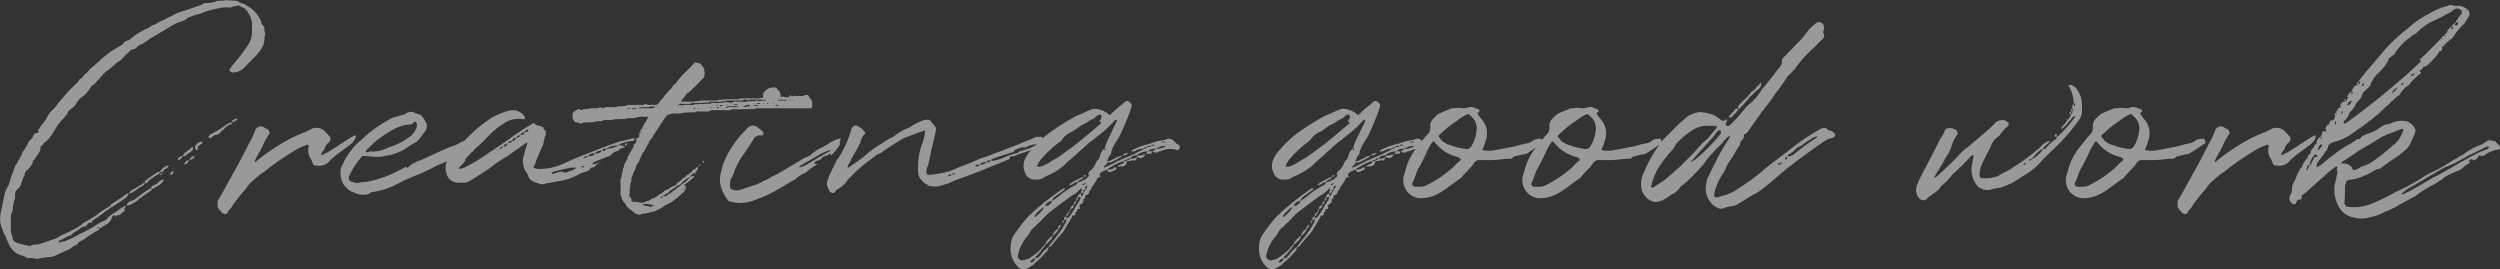 <svg xmlns="http://www.w3.org/2000/svg" width="364.336" height="39.246" viewBox="0 0 364.336 39.246">
  <rect x="0" y="0" width="364.336" height="39.246" fill="#333333" stroke="none"/>
  <path id="Path_867" data-name="Path 867" d="M-166.74,3.28c.12,0,.28.04.28.24l.96-.6a1.714,1.714,0,0,0,.88-1.12.712.712,0,0,1,.36-.28.419.419,0,0,1,.12.24h.04l.08-.12c.16-.12.44-.04.6-.16.16-.2.24-.36.44-.4.28-.12.12-.36.16-.6.12-.04.16-.16.2-.32-.08,0-.2,0-.24.08-.56.32-.96.68-1.4.92a9.167,9.167,0,0,0-.92.68c-.12.12-.28.4-.4.44a8.257,8.257,0,0,0-1.76.96l-1.44.8c-.2.04-.4.2-.64.28a11.987,11.987,0,0,1-2.16,1.04c-.12.04-.4-.08-.52.2h-.12c-.04,0-.08-.12-.16-.16-.04-.04-.04-.12,0-.12.44-.16.92-.48,1.4-.68l.4-.16c0,.04,0,.2.16.04-.04,0-.04,0-.16-.04V4.4c.48-.48,1.12-.64,1.52-1.12a.781.781,0,0,1,.28-.04c.2-.08.4,0,.48-.28,0-.04.16-.12.2-.24a.078.078,0,0,0,.08-.08h.44c.16-.04-.08-.36.24-.36.56-.48,1.2-.76,1.76-1.32.4-.12.64-.56,1.04-.64l2.04-1.4.36-.56c-.16.08-.32,0-.36.08l-.96.68-.88.56c-.32.16-.56.56-.92.76-.32.12-.6.36-.92.52a12.582,12.582,0,0,1-2.6,1.68l-.28.28a7.337,7.337,0,0,1-1.2.72,14.324,14.324,0,0,1-1.8.84,3.379,3.379,0,0,1-1.32.64c-.68.28-1.28.44-1.84.64-.4.12-.88,0-1.2.2a.487.487,0,0,1-.52,0,10.649,10.649,0,0,1-1.32-.32,2.115,2.115,0,0,1-.6-.28.46.46,0,0,1-.24-.28c0-.48-.32-1-.28-1.44v-2a.441.441,0,0,1,.12-.36,1.446,1.446,0,0,0,.16-.84c.04-.28.16-.6.16-.8a3.629,3.629,0,0,0,.2-.84,1.108,1.108,0,0,1,.48-1.16,1.3,1.3,0,0,0,.4-.72l.32-.96a.2.2,0,0,0,.16-.2.879.879,0,0,1,.36-.76,4.625,4.625,0,0,0,.8-1c-.04-.36.24-.52.36-.68.32-.6.88-1,.8-1.76,0-.04.16-.08.24-.2.16-.04.16-.36.36-.4l.4-.32A8.775,8.775,0,0,0-172.9-11a7.252,7.252,0,0,1,1.28-1.64c.12-.32.52-.4.52-.8a2.67,2.67,0,0,1,.8-.72,5.066,5.066,0,0,0,.44-.52,2.759,2.759,0,0,1,1.08-1.16l.36-.32.4-.52a6.342,6.342,0,0,0,.44-.64,2.136,2.136,0,0,0,.64-.52c.32-.4.76-.76,1.08-1.24.2-.08.28-.32.52-.4.52-.36,1-.88,1.52-1.28a2.338,2.338,0,0,0,.84-.68c.32-.4.72-.68,1.04-1.04a1.137,1.137,0,0,1,.48-.16c.16-.08.28-.08.4-.24a1.74,1.74,0,0,1,.8-.52l.6-.36a9.856,9.856,0,0,1,1.36-.88l2.4-1.44a6.775,6.775,0,0,1,1.08-.52,4.395,4.395,0,0,0,.96-.36c.32-.4.72-.4,1.16-.6.32-.2.84-.12,1.16-.36a11.006,11.006,0,0,1,2.24-.64,4.206,4.206,0,0,1,1.76-.16.688.688,0,0,0,.32-.04c.32-.2.72-.12,1-.28l.96.48a3.8,3.8,0,0,1,1.04,2.16,11.155,11.155,0,0,0,0,1.16,3.53,3.53,0,0,1-.8,2.28,16.774,16.774,0,0,1-1.72,2.24c-.04.16-.16.24-.32.36l-.48.76s.08.2.12.2c.24.08.4.24.64.12a2.425,2.425,0,0,0,1.56-.84l1.48-1.48a6.458,6.458,0,0,0,1.16-1.64,1.421,1.421,0,0,0,.08-.4c.2-.4-.04-.72.2-1.08.04-.04,0-.08,0-.2a1.6,1.6,0,0,1-.12-.76c0-.36-.36-.44-.44-.72v-.2a4.588,4.588,0,0,0-1.68-2.12,7.713,7.713,0,0,0-.84-.52c-.32-.12-.68-.16-.84-.36,0-.08-.16-.08-.16-.08l-1.16-.08c-.2.08-.36-.16-.56,0a3.246,3.246,0,0,1-.68.04c-.12.04-.4,0-.52.04l-.68.24a9.808,9.808,0,0,1-1.08.08,1.24,1.24,0,0,0-.28.08c-.4.32-.88.32-1.24.52l-2.4.8c-.52.2-1,.52-1.52.72a4.293,4.293,0,0,1-.96.48c-.36.16-.64.36-1,.56-.36-.04-.6.32-.92.48a9.536,9.536,0,0,0-2.76,1.76.234.234,0,0,0-.16.04c-.4,0-.56.32-.84.6l-.36.24a12.7,12.7,0,0,0-2.76,1.96l-.64.56c-.4.4-.76.6-1.08.96a1.714,1.714,0,0,1-.6.6c-.24.2-.32.52-.6.64a.488.488,0,0,0-.32.36c-.16.24-.44.44-.64.68a10.521,10.521,0,0,0-1.32,1.36l-.8.92c-.32.36-.52.72-.84,1.04a4.488,4.488,0,0,0-1.2,1.68,7.912,7.912,0,0,0-1,1.36c-.12,0-.12.08-.12.12.2.32-.04.4-.16.4-.28,0-.4.16-.52.4-.12.2-.16.52-.44.56-.04.12-.04.16-.12.16a1.118,1.118,0,0,0-.2.32l-.04.12v.04l-.48.8c-.04.04-.04.2-.2.2l-.16.36c0,.12,0,.2-.12.28,0,0,0,.08-.04.08l-.2.32c.16.12.04.12,0,.12l-.2.32c0,.04-.08.12-.12.16.04,0,0,.12,0,.12l-.36.44c0,.08.04.12,0,.16l-.64,1.68a5.48,5.48,0,0,1-.28.96,5.052,5.052,0,0,0-.72,2c-.16.8-.36,1.56-.48,2.32a3.97,3.97,0,0,0,.36,2.28,2.018,2.018,0,0,0,.4.84,3.463,3.463,0,0,0,.4.96,2.85,2.85,0,0,0,2.04,1.88c.16,0,.32.16.48.2.04,0,.2.12.32.16a3.567,3.567,0,0,1,1.28.12h.16a2.307,2.307,0,0,1,.56-.12,10.289,10.289,0,0,1,1.6-.2s.04-.08.2-.08l1.76-.8a2.994,2.994,0,0,0,.88-.48c.24-.28.68-.28.88-.6.16-.28.6-.36.84-.56a12.95,12.95,0,0,1,2.08-1.32l.2-.24a.332.332,0,0,0-.28-.12s-.04,0-.04-.08Zm9.44-7.8h-.4v-.24c-.24-.08-.44.2-.68.28-.48.32-.92.68-1.44,1-.04.08,0,.28-.04.32a.431.431,0,0,0-.28.08c-.24.2-.56.32-.92.6-.4.24-.92.4-1.08.84h.2c.64-.24,1.08-.76,1.68-1.04l.24-.16.2-.32c.16.08.32,0,.44-.2a7.877,7.877,0,0,1,1.68-1.16C-157.46-4.24-157.46-4.24-157.3-4.52Zm-1.76,2.16a25.093,25.093,0,0,0-2.36,1.68l-.56.2a.843.843,0,0,0-.52.64,1.777,1.777,0,0,0,.92-.36,2.13,2.13,0,0,0,.92-.68c.64-.36,1.16-.84,1.8-1.2.04,0,.04-.08.04-.08C-158.98-2.24-159.06-2.32-159.06-2.36Zm10.28-8.24c.2-.24.44-.28.6-.56a3.206,3.206,0,0,1,.76-.52c.16-.04.24-.04.32-.28a1.082,1.082,0,0,0-.76.24,16.838,16.838,0,0,1-2.56,1.56.276.276,0,0,1-.12.2c-.04.08-.04.12,0,.16,0,.08.12.08.16.16a.148.148,0,0,1,.12-.08c.28-.12.52-.44.72-.44A.891.891,0,0,0-148.78-10.6Zm-8.36,7.12c.08-.04,0-.08,0-.2h-.04a2.447,2.447,0,0,1-.48.2,2.345,2.345,0,0,1-1.12.76c-.04,0-.08.24-.28.36.2,0,.24.04.24.12.28-.12.52-.28.88-.48A2.4,2.4,0,0,0-157.14-3.48Zm4.16-4.36a.454.454,0,0,0,.12-.32c.08,0,.08-.04,0-.16,0-.12-.04-.12-.12-.04a5.082,5.082,0,0,1-.68.56,1.594,1.594,0,0,0-.68.76h.28Zm1.44-1.32h-.12a1.121,1.121,0,0,0-.84.64c-.04.04-.04.08-.04.2.04.12.12.16.12.28.04.04.04.24.2.08.04-.04.16-.2.16-.2-.16-.2-.12-.28.04-.36l.36-.28c.12-.04.16-.08.16-.24C-151.38-9.04-151.5-9.12-151.54-9.16Zm-5.76,4.4.32-.36a1.123,1.123,0,0,0,.64-.56h-.28a2.621,2.621,0,0,0-1.08.92h.4v.04Zm2.28-1.88q-.06.12,0,.12h.2c.16-.12.44-.28.48-.52A.621.621,0,0,0-155.02-6.64Zm.96.64c-.08.04-.08.04,0,.12h.2a2.708,2.708,0,0,0,.48-.52C-153.74-6.52-153.86-6.32-154.06-6Zm7.68-6.52c-.28-.08-.48.16-.68.2a1.107,1.107,0,0,0-.04.36l.44-.24A.448.448,0,0,0-146.38-12.52Zm-7,6a.815.815,0,0,0,.8-.52C-153.06-7.04-153.18-6.8-153.38-6.52ZM-156.3-4.4h.16c.12,0,.24.08.28,0,.16-.12.16-.24.2-.48h-.04C-155.98-4.88-156.06-4.56-156.3-4.4Zm-.84-.24c-.04,0-.16,0-.16-.08v.2C-157.3-4.56-157.18-4.56-157.14-4.64Zm-7.04,6.48c.04-.04.04-.04.04-.08C-164.18,1.76-164.34,1.76-164.18,1.84Zm35-11.96c-.92.36-4,2.72-5,2.92.08-.44.52-.76.64-1.24a1.669,1.669,0,0,1,.52-.64.639.639,0,0,0,.12-.84l-.64-.68a1.647,1.647,0,0,0-1.96-.44c-.96.48-1.96.84-2.96,1.32a30.566,30.566,0,0,0-5.24,3.48h-.12c-.04-.04-.04-.2,0-.2l1.08-1.96a10.719,10.719,0,0,1,1-1.88c.16-.12.04-.4-.08-.6l-.64-.36a.881.881,0,0,0-1.28.36,12.679,12.679,0,0,1-.92,1.96c-.72,1.44-1.48,2.92-2.28,4.28-.68,1.28-1.32,2.4-1.96,3.56a2.551,2.551,0,0,0-.32.56,3.539,3.539,0,0,0,0,.92c.16.28.4.48.6.8.04.04.16.04.32.12.24.12.36.08.52-.2.16-.36.52-.56.72-1a22.119,22.119,0,0,1,1.88-2.36,5.935,5.935,0,0,1,1.36-1.48c.24-.24.52-.4.72-.64.24-.16.52-.32.72-.48a39.424,39.424,0,0,1,4.92-3.36c.36-.2.8-.32,1.2-.52.12-.04.32.08.32.2a2.155,2.155,0,0,0,.36,1.96c.04.2.16.32.2.56a.593.593,0,0,0,.6.32,2.079,2.079,0,0,0,1.92-.72c.32-.52,3.12-2.32,3.44-2.84a1.925,1.925,0,0,0,.32-.64C-129.1-9.92-129.1-10.08-129.18-10.12Zm16.96,1.56a.945.945,0,0,1-.36-.24.882.882,0,0,0-1.16-.32,4.752,4.752,0,0,1-1,.52,6.871,6.871,0,0,0-1.16.44c-1.24.52-2.6,1.2-3.92,1.76-.24.08-.44.08-.52.24a3.04,3.04,0,0,0-1.04.64c-.2.24-.2.24-.4,0-.68.36-1.28.68-2.04,1.04a17.78,17.78,0,0,1-2.04.76,10.739,10.739,0,0,1-2.56.48c-.4.24-.92,0-1.36-.12a.562.562,0,0,1-.32-.76,12.349,12.349,0,0,1,1.8-2.8.409.409,0,0,1,.36-.16c.64,0,1.28.12,1.8.12a2.878,2.878,0,0,0,1.16-.12,7.55,7.55,0,0,0,3.72-1.48l.56-.36c.8-.32,1.12-1.04,1.64-1.68a1.256,1.256,0,0,0,.08-1.56,3.409,3.409,0,0,0-.64-.88c-.04-.08-.28-.12-.44-.16-.16-.12-.28,0-.36-.12a1.157,1.157,0,0,0-1.44.12c-.36.16-.84.2-1.2.36a3.338,3.338,0,0,0-1.44.6,17.1,17.1,0,0,0-3.64,2.68A9.417,9.417,0,0,0-130.94-6l-.28.52a3.272,3.272,0,0,0,0,1.76,2.6,2.6,0,0,0,.84,1.36,2.237,2.237,0,0,0,1.04.6,2.863,2.863,0,0,0,2.16.2c.16-.2.32-.2.56-.28A11.153,11.153,0,0,0-122.7-3.2c.84-.4,1.72-.8,2.6-1.16a22.6,22.6,0,0,0,2.64-1.24c.04-.08.2-.08.32-.16.96-.4,1.96-.76,2.96-1.2a7.366,7.366,0,0,1,1.92-.68c.04,0,.24-.04.24-.12C-111.78-7.96-111.94-8.4-112.22-8.56Zm-15.2.48,1.08-1.04a15.568,15.568,0,0,1,2.6-1.76,5.659,5.659,0,0,1,2.52-.8c.24,0,.44-.04.48-.2.04-.12.2-.28.32-.16.16.16.32.24.2.44a.837.837,0,0,1-.12.56,2.469,2.469,0,0,1-1,1.2,8.452,8.452,0,0,1-2.8,1.44,11.69,11.69,0,0,1-1.36.52c-.32.08-.8.12-1.16.2v-.08a1.1,1.1,0,0,0-.52.08c-.12,0-.36.12-.48,0C-127.7-7.8-127.46-8.04-127.42-8.08Zm37.44-.24a1.183,1.183,0,0,1,.12-.16c-.28-.08-.6-.12-.92-.24v-.04a6.346,6.346,0,0,1,2.12-.52c.04-.08.12-.12.16-.16,0,0,0-.12.04-.16l-.08-.12a.481.481,0,0,1-.32.08,13.355,13.355,0,0,1-1.6.4c-2.2.68-4.32,1.6-6.52,2.44l-2.16.96a8.088,8.088,0,0,1-3,.64,2.86,2.86,0,0,1-1-.12c-.2-.32.24-.44.24-.8a4.355,4.355,0,0,1,.4-1,14.609,14.609,0,0,1,.72-1.64A7.786,7.786,0,0,1-101.5-10c.2-.12,0-.44.08-.64,0-.28-.52-.28-.28-.6-.12-.04-.24-.04-.28-.12-.36-.2-.8-.04-1.12-.52a.338.338,0,0,0-.24.08c-.12.04-.24.16-.44.24-.84.52-1.64,1.04-2.48,1.64-1.12.8-2.24,1.6-3.4,2.32a21.745,21.745,0,0,1-3.32,2.04,2.8,2.8,0,0,1-.96.36c-.2-.12-.2-.12.6-.92.24-.16.08-.56.4-.72a16.687,16.687,0,0,1,1.88-1.88,15.371,15.371,0,0,0,1.4-1.4,11.738,11.738,0,0,1,2.48-1.92,3.724,3.724,0,0,1,2.48-.4c.28.08.32-.24.12-.52a2.1,2.1,0,0,0-2.04-.76,9.767,9.767,0,0,0-2.76,1.12,21.236,21.236,0,0,0-2.76,2.16c-.84.84-1.8,1.72-2.64,2.72-.28.44-.68.88-.96,1.28a2.469,2.469,0,0,0-.28,1.24c.16,1.2.56,1.8,1.64,2,.44.04.88,0,1.32,0,.12,0,.28-.12.4-.16a24.415,24.415,0,0,0,2.16-1.36A13.463,13.463,0,0,0-108.7-6c.48-.32,1.04-.68,1.6-1l2.84-2c.04-.08.04-.08.16.04v.08a12.151,12.151,0,0,0-.48,1.6,2.789,2.789,0,0,0,.48,2.76c.04.2.12.32.16.48a1.593,1.593,0,0,0,1.12.84c.48.16,1,.44,1.56.04h.4c.68-.16,1.32-.24,1.96-.36a8.284,8.284,0,0,0,2.48-1l1.16-.4c.28-.12.32-.56.8-.52h.12A1.711,1.711,0,0,1-93.3-6.2h.04v-.04c-.44.12-.84.28-1.2.4,0,0-.08-.12-.16-.12,0-.04,0-.04.08-.16.32-.16,1.72-.72,2.52-1a1.874,1.874,0,0,1,1.16-.72A1.307,1.307,0,0,1-89.98-8.32Zm-8.48,3.68h-.12c-.72-.4-1.24.08-1.8.16-.08,0-.08-.04-.08-.04-.08,0-.08-.04-.08-.04v-.08c.16-.08.2-.16.24-.16.88-.2,1.64-.4,2.44-.56a3.238,3.238,0,0,1,.88,0C-97.38-4.92-98.06-4.92-98.46-4.64Zm5.88-3.48v-.04a2.822,2.822,0,0,1,1.8-.44h-.04A4.831,4.831,0,0,1-92.58-8.12Zm-1.68.76a1.186,1.186,0,0,1-1,.28.955.955,0,0,1,1-.36Zm0-.12a1.1,1.1,0,0,1,1-.36A.93.93,0,0,1-94.26-7.48Zm-10.84-2.64c.16-.32.24-.44.6-.4A.581.581,0,0,1-105.1-10.12Zm-1.24.84a.561.561,0,0,1,.6-.44C-105.9-9.4-106.06-9.28-106.34-9.28Zm1.84-1.28c.08-.28.28-.36.56-.36A.445.445,0,0,1-104.5-10.56Zm-3.08,2.08a.665.665,0,0,1,.56-.4C-107.06-8.6-107.22-8.44-107.58-8.48Zm14.44.64c0-.08.04-.28.08-.28h.48A.469.469,0,0,1-93.14-7.84ZM-106.9-8.96c.04-.28.28-.32.56-.32C-106.38-9-106.74-8.96-106.9-8.96Zm1.2-.76c.08-.28.28-.36.6-.4A.7.7,0,0,1-105.7-9.72Zm10.16,2.88h-.36c.12-.28.44-.16.56-.24C-95.34-6.92-95.38-6.84-95.54-6.84Zm-12.64-1.28a.786.786,0,0,1,.52-.36C-107.7-8.24-107.9-8.12-108.18-8.12Zm18.32-.76c-.12.16,0,.16.16.28h.04a.508.508,0,0,1,.16-.28C-89.62-8.88-89.66-8.96-89.86-8.88ZM-95.9-5.44h-.32c0-.12.12-.2.28-.2.04,0,.04.08.08.08A.175.175,0,0,1-95.9-5.44Zm-.8-1.04s-.04,0-.12-.12h.08c.04,0,.12,0,.12.12Zm-11.64-1.44c0-.04.08-.2.12-.2C-108.22-7.92-108.26-7.92-108.34-7.92Zm12.4,1.2-.12-.08h.12Zm-.48,1.4c-.04-.12,0-.12.04-.12C-96.38-5.36-96.42-5.36-96.42-5.32ZM-108.5-7.76v-.08h.08Zm19.12-1.2c-.08,0-.08,0-.08.08C-89.46-8.92-89.42-8.92-89.38-8.96Zm-2.36,1h.08v.04Zm-1.52,1.72a.14.14,0,0,1,.08-.04A.14.14,0,0,0-93.26-6.24Zm-10.56-4.8v-.04h.04ZM-81.66-15c.04.08,0,.08-.08.12l-.04-.04a.16.16,0,0,1,.16-.08.342.342,0,0,1,.12-.36,3.932,3.932,0,0,0,.48-.6c.12-.28.48-.36.68-.6a3.771,3.771,0,0,0,.4-.4,11.328,11.328,0,0,0,1.2-1.2c.52-.48.4-.36.48-1.08,0-.16-.08-.28-.08-.4s0-.24-.04-.28a2.588,2.588,0,0,1-.32-.36c-.04-.2-.16-.24-.36-.32a1.732,1.732,0,0,1-.2-.04c-.08,0-.12-.08-.24-.08s-.32,0-.36.2c-.08.04-.12.16-.24.24a5.68,5.68,0,0,1-.48.52,15.088,15.088,0,0,0-1.72,1.84,1.824,1.824,0,0,1-.48.48c-.2.2-.24.44-.44.6a8.394,8.394,0,0,0-.96,1.08c-.04.16-.24.28-.4.48-.16.12-.24.36-.36.48a.624.624,0,0,1-.52.28,5.341,5.341,0,0,0-.8,0,.833.833,0,0,1-.52-.12.182.182,0,0,0-.2,0c-.12.12-.28.12-.52.12h-1.72a.594.594,0,0,0-.36.08.594.594,0,0,1-.24.04,3.431,3.431,0,0,1-.88.08h-.2a.833.833,0,0,1-.52.12h-.96a1.151,1.151,0,0,0-.64.12.329.329,0,0,1-.36-.08.182.182,0,0,0-.2,0,.95.95,0,0,1-.48.12h-.76a2.053,2.053,0,0,1-.96.12c-.04,0-.12,0-.12.04a.16.16,0,0,0-.16.08.318.318,0,0,1-.36-.08.438.438,0,0,0-.32,0,1.827,1.827,0,0,0-.64.44.242.242,0,0,0-.12.24v.48a.782.782,0,0,0,.28.6c.08.12.12.16.24.16.2,0,.36-.04.48.08a.212.212,0,0,0,.32.04.953.953,0,0,1,.56-.12c.32,0,.6-.04.92-.04a.721.721,0,0,0,.4-.08.7.7,0,0,1,.24-.04c.36-.08.68.04.96-.12a.294.294,0,0,1,.24-.08h.96a.594.594,0,0,0,.24-.04,1.1,1.1,0,0,1,.52-.08c.32,0,.68-.04,1-.04.12,0,.24.04.32,0a1.522,1.522,0,0,1,.72-.12,3.927,3.927,0,0,0,1.32-.2h1.24c.04,0,.04.08.04.08v.04c-.16.2-.24.44-.4.68a2.794,2.794,0,0,0-.44.84c-.04.04,0,.08-.04.08.04,0,.12.08.16.12h-.04c-.08,0-.08-.04-.08-.12a.52.52,0,0,0-.32.48h.16a.148.148,0,0,0,.08-.12c0,.08.04.08.04.08-.04.04-.04.04-.12.04,0,.08,0,.12-.12.12a.31.31,0,0,0-.04-.12c-.08.08-.12.12-.12.2v.16c.04,0,.12,0,.04.08a.039.039,0,0,1-.04.04.759.759,0,0,1-.12.36c-.08.08-.08.08-.32.08a.039.039,0,0,0-.04.04c0,.12.12.2.04.32a.645.645,0,0,1-.12.36c-.04.04-.12.16-.24.28h-.04v.24c-.2.36-.36.64-.56,1l-.04.08s0,.04-.08.12c0,.04,0,.12-.04.12-.12.04-.24.12-.12.28A5.721,5.721,0,0,1-89.9-6c-.12.24-.12.48-.24.72-.08.12-.04.24-.04.4-.04,0-.04.08-.04.12a.645.645,0,0,0-.12.36.861.861,0,0,1-.08.44,1.017,1.017,0,0,0-.12.6,14.088,14.088,0,0,1,0,1.84c0,.16.2.36.2.6a.285.285,0,0,0,.12.24,1,1,0,0,0,.16.28,1.1,1.1,0,0,1,.28.36,2.119,2.119,0,0,0,.24.4,2.588,2.588,0,0,1,.36.32,2.493,2.493,0,0,1,.48.36c.2.16.36.36.68.36a.421.421,0,0,0,.52,0c.08-.08.12-.08.16-.08a2.641,2.641,0,0,0,.56-.04,2.443,2.443,0,0,1,.52-.12c.2-.08.44-.2.6-.12.08,0,.08,0,.08-.08A5.7,5.7,0,0,0-84.46.44a3.5,3.5,0,0,1,.4-.32c.32-.12.56-.32.92-.44.28-.12.48-.48.84-.6a4.564,4.564,0,0,1,.44-.44c.2-.04.24-.36.44-.36a4.527,4.527,0,0,0,.4-.52v-.24h-.16c0,.12-.08.12-.12.16,0,.08-.08.12-.2.12,0,.08,0,.12-.04.12h-.08c.08-.04.08-.12.12-.04a.189.189,0,0,1,.2-.2c0-.12.04-.16.16-.16,0-.08,0-.12.12-.2v.08c0-.12-.04-.2-.12-.2-.16-.04-.16-.08-.12-.08.12-.08.2-.12.32-.2.12-.04.16-.16.28-.24a4.717,4.717,0,0,0,.84-.72v-.12c0-.04-.04-.04-.12-.04-.12.04-.24.16-.4.12,0,.12-.08.16-.2.16v.08a5.681,5.681,0,0,0-.48.52,2.829,2.829,0,0,0-.72.48c-.16.24-.44.28-.64.52a.83.83,0,0,1-.4.24,1.38,1.38,0,0,1-.36.32,1.878,1.878,0,0,1-.36.24c-.12.04-.2.04-.2.16a.214.214,0,0,1-.16.12h-.48a.254.254,0,0,1-.2.24q0,.12-.12,0v-.04c.08-.08.08-.12.12-.12a.22.22,0,0,0,.2-.08l.04-.04c.08-.12.24-.12.36-.24s.32-.12.44-.24a.712.712,0,0,1,.28-.32c.24-.12.36-.28.56-.36.16-.12.36-.24.52-.36a1.02,1.02,0,0,0,.48-.32,4.955,4.955,0,0,1,.88-.72.338.338,0,0,1,.24-.08c0-.12.08-.12.2-.12,0-.16.12-.24.24-.36.04-.12.24-.16.36-.16v.04c.04-.12.04-.16.16-.16,0-.12.12-.24.2-.32a.441.441,0,0,0,.12-.36v-.12c-.2,0-.24.2-.36.24a1.511,1.511,0,0,0-.48.36,2.345,2.345,0,0,1-.72.56l-.36.36a1.389,1.389,0,0,0-.36.24,4.039,4.039,0,0,1-.64.52.128.128,0,0,0-.12.12c-.08.08-.12.2-.2.24-.12.04-.16.12-.28.12a2.974,2.974,0,0,0-.84.52h-.12a1.046,1.046,0,0,1-.32.12,1.694,1.694,0,0,1-.52.44,3.135,3.135,0,0,0-.6.4c-.12.12-.36.2-.48.32-.12.04-.24,0-.28.04a1.878,1.878,0,0,1-.36.24s-.08.08-.12.08a2.946,2.946,0,0,0-.56.16.676.676,0,0,1-.4.12A1.522,1.522,0,0,1-88.1-.4h-.28a1.963,1.963,0,0,1-.44-.04s-.12-.08-.12-.12V-.8a.219.219,0,0,0-.16-.24.128.128,0,0,1-.12-.12c0-.2-.08-.32.04-.48v-.08c.08-.04,0-.12,0-.12A.24.24,0,0,1-89.22-2c0-.08.04-.12.04-.2.08-.12-.04-.16,0-.28a.538.538,0,0,0,.08-.32.777.777,0,0,1,.12-.52c.04-.04.04-.16.04-.24,0-.16-.04-.36.08-.48a1.3,1.3,0,0,0,.16-.52,2.979,2.979,0,0,0,.44-.96c0-.08.04-.12.04-.16.08-.32.44-.44.44-.8.12-.24.24-.52.4-.84.04-.04.04-.16.12-.24a4.057,4.057,0,0,0,.36-.52,4.56,4.56,0,0,1,.4-.76c.08,0,.08-.08.08-.12a.61.61,0,0,1,.24-.44,1.1,1.1,0,0,1,.28-.36c.32-.64.8-1.24,1.16-1.84.08-.24.32-.36.4-.6.12-.24.28-.36.4-.6a.782.782,0,0,1,.6-.36,1.679,1.679,0,0,1,.56-.12h1a.594.594,0,0,0,.24-.04,1.006,1.006,0,0,1,.6-.08,9.053,9.053,0,0,1,1-.04c.12,0,.2.04.24,0,.24-.2.56-.12.76-.12h1.16a.338.338,0,0,0,.24-.08.777.777,0,0,1,.52-.12h2.2a.953.953,0,0,0,.56-.12h.24c.52,0,1.04,0,1.64-.04h1.28a.594.594,0,0,0,.24-.04.431.431,0,0,1,.32-.08h7.72c.16,0,.24-.12.24-.28v-.56a1.307,1.307,0,0,0-.36-.64.27.27,0,0,1-.12-.24c-.08-.12-.12-.2-.2-.2a.8.8,0,0,0-.52.08,1.048,1.048,0,0,1-.6.04c-.2,0-.44.08-.6,0-.2-.12-.32.12-.48.08a.16.16,0,0,0-.16-.08.22.22,0,0,1-.08.2l-.04-.08c.04-.04.04-.04.12-.04-.12-.24-.2-.24-.32,0-.04,0-.04.04-.12.12a1.093,1.093,0,0,1-.64-.08.182.182,0,0,0-.2,0,1.02,1.02,0,0,1-.84,0c-.04-.04-.04-.04-.12,0-.04,0-.12.08-.16.08H-69.1c-.12,0-.16-.12-.28-.08-.12,0-.2.08-.32.08a1.855,1.855,0,0,1-.84.16H-72.9a.481.481,0,0,0-.32.08,1.107,1.107,0,0,1-.36.04,22.871,22.871,0,0,0-2.32.08h-.28a.623.623,0,0,1-.48.12h-1.96a.888.888,0,0,0-.36.04.3.3,0,0,1-.36,0,.676.676,0,0,1-.4.12Zm-.4.48c0-.04,0-.12.04-.12a.31.31,0,0,1,.12-.04h1.32a.721.721,0,0,0,.4-.08c.12-.12.24-.04.32-.04a10.991,10.991,0,0,0,1.6-.08c.24,0,.48.08.64-.04a.338.338,0,0,1,.24-.08h1.24a.837.837,0,0,0,.56-.12c.04,0,.12.08.16.08a.4.4,0,0,0,.12.04c0-.04.08-.12.08-.12.04-.04.16-.04.24-.04h2.08a.493.493,0,0,0,.28-.08.364.364,0,0,1,.48,0c.08.08.12.08.2,0,.04-.04.16-.04.28-.04a12.338,12.338,0,0,1,1.72,0h3.52c.08,0,.08,0,.12.04-.04,0-.04.08-.12.08h-2.92a4.841,4.841,0,0,0-.76.04c-.2.12-.32,0-.44-.04h-.24a.847.847,0,0,1-.28.12c-.04,0-.16-.08-.24-.08-.12.08-.24.12-.36,0h-.04a1.876,1.876,0,0,1-1.04.12h-.92a.957.957,0,0,0-.6.12.508.508,0,0,1-.48,0c-.12-.04-.2-.12-.32,0a.175.175,0,0,0-.12-.04c-.04,0-.04-.08-.12-.08-.04,0-.04.08-.04.12h-.2a5.662,5.662,0,0,1-1.16.08c-.24,0-.56-.12-.72.12h-.96c-.32.04-.68-.08-.96.12a.148.148,0,0,0-.12-.08c-.04,0-.12-.04-.12,0a1.522,1.522,0,0,1-.72.12h-.52a1.489,1.489,0,0,0-.72.08c0,.04-.08,0-.12,0-.12-.12-.28-.08-.48-.08,0,.08,0,.08-.04.12l-.08-.04A.22.22,0,0,1-82.06-14.52Zm-3.64.2c.12,0,.24,0,.24.04-.08,0-.08.08-.12.12,0,0-.08.08-.12.08-.08,0-.12.04-.24.04h-1.4a.658.658,0,0,0-.4.08c0,.04-.04,0-.04-.08,0-.04,0-.12.04-.12.2,0,.36-.04.52-.04h.72c.12,0,.2-.08.32-.08.04-.04.12-.04.24-.04C-85.9-14.2-85.78-14.2-85.7-14.32ZM-86.9-.08a1.366,1.366,0,0,1,.6.08.342.342,0,0,1,.28,0,.431.431,0,0,0,.32.08.039.039,0,0,1,.04.04L-85.7.2a2.794,2.794,0,0,0-.48.12q-.12.06-.12,0A.645.645,0,0,0-86.66.2c-.24.04-.36-.08-.56-.12a.31.31,0,0,1-.04-.12l.04-.04ZM-74.1-14.4a2.338,2.338,0,0,0,.76.08l.08.04h-.08c-.04.08-.16.08-.24.08h-1.16a.638.638,0,0,0-.32.12s-.04,0-.04-.12c0-.08,0-.08.04-.12h.96Zm2.44,0c0,.12-.04.12-.16.12-.08-.04-.2-.12-.24-.04a.551.551,0,0,1-.6.04c0-.04,0-.04.04-.04.2.04.36-.2.56-.2h.36C-71.66-14.44-71.66-14.44-71.66-14.4Zm.8,0h-.2a.039.039,0,0,1-.04-.04l.04-.08h.52a.078.078,0,0,1,.08.08s0,.04-.08.04Zm-17.84.48h-.12a.039.039,0,0,1-.04-.04l.04-.08h.48c.08,0,.12.08.2.08a.175.175,0,0,0-.12.04Zm14.96-.6s-.12,0-.16-.04h-.08a.078.078,0,0,1,.08-.08c.12,0,.24-.04.32,0,.08,0,.12,0,.12.08a.039.039,0,0,0-.04.04Zm3.08-.16c.08,0-.04-.08,0-.12h.44a.175.175,0,0,0,.12.04.148.148,0,0,0-.12.08h-.44Zm3.04.16c.08,0,.12.08.2.08-.08.04-.08.04-.12.04h-.32c-.04,0-.04,0-.12-.04,0,0,.08-.08.12-.08Zm-8.56.36v.08a.3.3,0,0,1-.16.04.533.533,0,0,1-.2-.12c.08,0,.12-.04.2-.04C-76.3-14.2-76.26-14.16-76.18-14.16Zm-3.68.24c-.08,0-.08-.04-.12-.04.04,0,.04-.08.12-.08h.16a.078.078,0,0,1,.08.08s0,.04-.08.04Zm3.8-.52a.381.381,0,0,1,.28-.08c.08,0,.08.08.12.08l-.04.04a.243.243,0,0,1-.32,0A.039.039,0,0,0-76.06-14.44Zm-13.24.52h-.04a.361.361,0,0,1-.2-.04c.08,0,.08-.08.12-.08h.2l.04.08C-89.18-13.92-89.22-13.92-89.3-13.92Zm11.92-.16c0,.04-.04,0-.04,0-.08-.08,0-.08.04-.08.08-.04.12,0,.12.08Zm.8-.32c-.08,0-.08-.04-.08-.04.08-.08.12-.08.12-.08a.078.078,0,0,1,.08.08v.04Zm7.36-.36c0-.04.08-.04.12-.04.08,0,.08,0,.08.04a.078.078,0,0,1-.08.08h-.04Zm3.24-.4a.078.078,0,0,0-.08-.08.31.31,0,0,1,.12-.04.175.175,0,0,1,.12.04A.16.16,0,0,1-65.98-15.16ZM-79.1-13.92c-.04,0-.04-.04-.12-.04.08,0,.08-.08.12-.08s.04.08.12.08C-79.06-13.92-79.06-13.92-79.1-13.92Zm-.72-.4v.04h-.04Zm14.64-.92c-.04,0-.04.08-.04.08-.08-.08-.08-.08,0-.12A.039.039,0,0,0-65.18-15.24Zm-.4,0s0-.04.08-.04v.12A.078.078,0,0,1-65.58-15.24Zm-2.72.48a.039.039,0,0,0,.04-.04c.08,0,.08.04.08.04a.078.078,0,0,1-.08.08S-68.26-14.76-68.3-14.76Zm-1.32,0-.08.08c-.04-.08-.04-.08,0-.12C-69.62-14.8-69.62-14.76-69.62-14.76Zm-.2.36a.039.039,0,0,1-.04-.04s0-.08.04-.08v.12Zm-1.28-.28v-.12a.039.039,0,0,1,.04.04Zm-3.84.04h.08v.08h-.08Zm-.88.56c-.08,0-.08,0-.08-.08A.078.078,0,0,1-75.82-14.08Zm-1.08-.36a.039.039,0,0,0-.04.04c-.08-.04-.08-.04,0-.04Zm-.04.36a.078.078,0,0,1-.08-.08c.08,0,.08,0,.12.08Zm-.96,0a.078.078,0,0,1-.08-.08h.08l.04.08Zm-.84.12s0-.08.04-.08a.078.078,0,0,0,.08.08c-.08,0-.08.04-.08.04A.039.039,0,0,1-78.74-13.96Zm-.4-.32h-.08l.08-.04Zm.64,8.16c.12,0,.12-.04.16-.12a.24.24,0,0,0-.04-.16l-.08.04c-.04,0-.04.08-.12.08v.04C-78.58-6.16-78.5-6.16-78.5-6.12Zm-1.08,1.44v.12h.12C-79.46-4.68-79.5-4.68-79.58-4.68Zm0,.16h-.16v-.04c.04.04.04.16.12.12a.4.4,0,0,0,.04-.12Zm-1.44,1.84v.2c.08,0,.12,0,.12-.08,0-.04-.04-.04-.12-.04Zm2.08-3.12c.08,0,.08,0,.12-.08l-.04-.04C-78.94-5.88-78.94-5.88-78.94-5.8Zm-.16.16c-.12,0-.16.04-.16.16.12-.04.16-.12.16-.16.12,0,.16-.04.16-.16C-79.06-5.8-79.1-5.76-79.1-5.64Zm-8.68-4.48v-.12c-.08,0-.12,0-.12.08C-87.9-10.12-87.86-10.12-87.78-10.12Zm-.84,1.44c0-.04,0-.04-.08-.12l-.04.08C-88.7-8.68-88.7-8.68-88.62-8.68Zm-.6,1.32a.148.148,0,0,0-.08-.12h-.04A.128.128,0,0,0-89.22-7.36ZM-58.54-8.8c-.16-.4.24-.76.04-.84a4.668,4.668,0,0,0-1.4.56,13.486,13.486,0,0,1-1.28.76,6.436,6.436,0,0,0-1.6,1.04,1.6,1.6,0,0,1-.68.36c-.84.4-1.52.92-2.28,1.32A29.576,29.576,0,0,1-68.58-4c-.48.36-1.04.48-1.44.76a8.516,8.516,0,0,1-1.48.56c-.52.2-1.04.36-1.52.52a1.853,1.853,0,0,1-1.48-.16,2.63,2.63,0,0,1,.08-1.48,3.032,3.032,0,0,0,.48-1.04,11.191,11.191,0,0,1,1.6-2.84c.32-.56.72-1.04,1.12-1.72a1.078,1.078,0,0,1,1.2-.68h.12c.16,0,.28-.32.16-.52a9.733,9.733,0,0,0-1-.8,1.106,1.106,0,0,0-1.28.24c-.32.4-.8.8-1.12,1.2a14.548,14.548,0,0,0-2.44,4.08c-.16.6-.32,1.2-.44,1.84a4.1,4.1,0,0,0,.36,2.08,6.836,6.836,0,0,0,.84,1.4.764.764,0,0,0,.32.12,5.318,5.318,0,0,0,3.16-.08c.52-.2,1-.4,1.52-.56a27.085,27.085,0,0,0,3.04-1.6,16.072,16.072,0,0,1,1.64-.96A6.342,6.342,0,0,1-63.5-4.68,7.787,7.787,0,0,1-61.94-5.8v-.16h-.4c.16-.32.32-.44.6-.44.08-.12.28-.12.44-.2.12-.32.32-.36.64-.48a.481.481,0,0,1,.32-.08.479.479,0,0,1,.48-.24v.24A6.119,6.119,0,0,0-58.54-8.8Zm-10.64-6.32c.24.08.48.08.6.12h.36a2.139,2.139,0,0,0,.96-.44c.16-.24.04-.48.04-.68-.04-.36-.36-.56-.56-.84-.08,0-.16-.12-.24-.12a1.923,1.923,0,0,0-1.32.4A.874.874,0,0,0-69.18-15.12Zm9,7.44c-1.12.56-2.2,1.28-3.28,1.88a2.172,2.172,0,0,1-1.08.36c0-.08.24-.24.4-.32.84-.52,1.68-.96,2.52-1.48a7.138,7.138,0,0,1,1.72-.72C-59.98-7.88-60.1-7.68-60.18-7.68Zm31.16-2.08a.106.106,0,0,0-.12-.12c-.36.04-.8-.04-1.04.12-.76.4-1.56.56-2.28.96-.92.36-1.68.6-2.56,1-.88.24-1.84.72-2.8,1-.72.24-1.32.56-2,.84A24.28,24.28,0,0,0-42.18-5a14.476,14.476,0,0,1-3.08.64c-.48.08-.76-.04-.68-.48a1.207,1.207,0,0,1,.2-.76c.16-.68.36-1.48.48-2.2.24-1,.48-1.96.68-2.92a1.127,1.127,0,0,0,0-.52c-.2-.32-.52-.64-.72-.92a.923.923,0,0,0-.28-.2,1.92,1.92,0,0,0-1.12.2,6.2,6.2,0,0,0-1.16.56,4.522,4.522,0,0,1-1.16.6,11.017,11.017,0,0,0-1.76,1.12,9.748,9.748,0,0,0-1.64.96,12.731,12.731,0,0,0-2.52,1.84c-.76.6-1.48,1.08-2.28,1.64a.507.507,0,0,1-.24.04,1.4,1.4,0,0,1,.24-.56c.36-.8.88-1.64,1.36-2.48a1.317,1.317,0,0,1,.28-.52,2.414,2.414,0,0,1,.64-1.32c.04-.08.16-.16,0-.32a2.916,2.916,0,0,0-1.08-.88c-.36-.12-.64,0-.84.44a15.67,15.67,0,0,1-2,4.4,1.078,1.078,0,0,0-.32.52c-.2.48-.44.84-.64,1.32a6.742,6.742,0,0,0-.48,1.12c-.36.68,0,1.28.32,1.84a.693.693,0,0,0,.6.12c.16-.16.24-.32.4-.48a3.861,3.861,0,0,0,1.52-1.36,7.391,7.391,0,0,1,.56-.56,20.408,20.408,0,0,1,3.48-2.92c.24-.36.76-.36,1-.6.64-.48,1.32-.88,1.96-1.32.48-.24.8-.52,1.32-.76.84-.32,1.76-.68,2.72-1,.2-.2.24-.16.24.12a2.749,2.749,0,0,1-.12.88,5.279,5.279,0,0,1-.4,1.2,10.55,10.55,0,0,0-.44,3.88,1.317,1.317,0,0,0,.24.76,6.148,6.148,0,0,0,.68.76c.2.12.52.28.68.4a3.621,3.621,0,0,0,1.96-.12,7.528,7.528,0,0,0,1.76-.68c1.04-.36,2.32-.84,3.48-1.28l4.32-1.76a1.132,1.132,0,0,1,.24-.12c-.08-.28.04-.36.32-.36a1.316,1.316,0,0,0,.8-.24c.84-.28,1.6-.52,2.4-.84C-28.62-8.76-29.06-9.2-29.02-9.76Zm-.92,1.04a5.681,5.681,0,0,1-1.8.76c-.2.16-.6.04-.8.36-.12.04-.2.04-.24.12-1,.16-1.92.72-2.96,1-.28.04-.52.2-.8.04,0-.12.16-.2.28-.24.56-.24,1.2-.4,1.84-.64a2.035,2.035,0,0,0,.56-.16.772.772,0,0,1,.4-.12c.4,0,.24-.36.4-.36.52-.16.92-.48,1.44-.36.12.08.28-.08.32-.12a4.069,4.069,0,0,1,1.32-.36c0-.12.04,0,.12.04C-29.86-8.76-29.86-8.72-29.94-8.72Zm-8.2,2.88v-.08a1.176,1.176,0,0,1,.96-.24A1.1,1.1,0,0,1-38.14-5.84Zm-.68.24c.12-.2.16-.24.28-.24s.24.04.32.04C-38.34-5.52-38.58-5.52-38.82-5.6Zm1.64-.56a.343.343,0,0,1,.32-.28h.28C-36.66-6.12-36.9-6.16-37.18-6.16Zm-5.44,2c-.12,0-.12-.12-.16-.12l.04-.08h.44A.281.281,0,0,1-42.62-4.16Zm.64-.24h-.28c.08-.24.44-.12.52-.12C-41.74-4.4-41.82-4.4-41.98-4.4ZM-22.74-.84c-.04-.08-.04-.08-.08-.08v-.12c0-.16,0-.28.16-.32a.7.7,0,0,0,.48-.68c.2-.04.24-.28.36-.48.2-.36.48-.72.72-1.08l-.04-.12c0-.08.04-.08.04-.08a1.134,1.134,0,0,0,.44-.32v.08h.12c0,.04,0,.2.04.04a.039.039,0,0,0-.04-.04v-.08h-.12c0-.16-.12-.32.16-.56a6.507,6.507,0,0,1,.92-.44v.24c.24.04.28.28.52.12.24-.12.56-.24.84-.4l-.08-.12c0-.16-.04-.16-.04-.16-.16,0-.2,0-.28.16-.28.04-.56.28-.96.16,0-.04.12-.12.2-.16a9.12,9.12,0,0,1,1.2-.68,3.228,3.228,0,0,1,1.04-.36c0,.32-.24.36-.44.44l-.4.2a.078.078,0,0,0-.08.08l.08.08c.24-.08.48,0,.76-.08a.736.736,0,0,0,.48-.72h-.4c.08-.2.24-.2.4-.2v.2c.24-.08.4,0,.64-.08a.321.321,0,0,1,.36-.04.261.261,0,0,0,.32-.08.752.752,0,0,0,.16-.4,1.344,1.344,0,0,1-1,.2,1.011,1.011,0,0,1,1-.44v-.08a2.955,2.955,0,0,1,1.64-.52.472.472,0,0,0-.2.2l-.16.16a6.194,6.194,0,0,0,.84-.04c.04,0,.04-.2.04-.32h-.52c.08-.04.08-.12.16-.2a3,3,0,0,1,1.04-.2c-.16.08-.2.2-.24.2-.16.08-.32.08-.32.2a.7.7,0,0,0,.84.08.431.431,0,0,1,.32-.08,2.953,2.953,0,0,1,2.32-.2h.16c.16,0,.32-.2.32-.44,0-.32-.4-.4-.52-.52-.44-.52-.92-.92-1.6-.52a8.084,8.084,0,0,0-2.2.56,11.244,11.244,0,0,0-2.6.92c-.08.08-.08.16-.12.2a.912.912,0,0,0,.8-.2,2.785,2.785,0,0,1,1-.2c0,.08,0,.12-.08.12-.76.36-1.56.8-2.28,1.08-.6.24-1.24.52-1.8.8a13.4,13.4,0,0,1-1.52.72c0,.16-.08.16-.08,0-.16-.04,0-.08,0-.16.08-.2.36-.2.44-.52-.12-.04-.12-.16,0-.2v.2c.2-.04.4,0,.52-.04a13.7,13.7,0,0,0,1.68-.92v-.04a1.95,1.95,0,0,0-.96.32c-.48.16-.72.48-1.24.48a2.092,2.092,0,0,1,.4-.92c.12-.04.16-.2.16-.4a5.686,5.686,0,0,1,.8-1.64,8.741,8.741,0,0,0,.72-1.32,37.9,37.9,0,0,0,1.48-3.72c0-.08-.04-.2-.04-.28-.32-.56-.8-.68-1.16-.16a3.874,3.874,0,0,0-.36.28,13.8,13.8,0,0,0-1.44,1.28c-.16.16-.28.16-.36.04a3.329,3.329,0,0,0-1.96-.8.754.754,0,0,0-.48.08c-.68.2-1.44.68-2.12.88a35.18,35.18,0,0,0-3.48,2.12,15,15,0,0,0-3.24,2.92,4.281,4.281,0,0,0-.92,1.36,2.3,2.3,0,0,0,0,1.92,1.483,1.483,0,0,0,1.52,1.04,2.277,2.277,0,0,0,1-.16,4.662,4.662,0,0,1,1-.52A9.711,9.711,0,0,0-25.78-5.8c.56-.64,1.36-1.16,2-1.84l1.64-1.44c.52-.32.92-.76,1.44-1.12a14.551,14.551,0,0,0,2-1.84.9.9,0,0,1,.2-.2c.08-.08.16-.08.2-.12h.08c0,.04.04.12.04.16-.32.68-.68,1.36-1,2.12a8.114,8.114,0,0,0-.8,1.92h.16v.2c-.04,0-.04.08-.04.16a.248.248,0,0,1-.08-.16.361.361,0,0,1-.04-.2,1.617,1.617,0,0,0-.68,1.2.478.478,0,0,0-.16.32,1.628,1.628,0,0,0-.52.76,3.151,3.151,0,0,1-.92,1.12c-.04.08-.04.28-.16.32.16.08.24.16.12.32-.12.08-.12.12-.28.28a3.437,3.437,0,0,1-1.28.6l-.28.36A11.533,11.533,0,0,0-26.66-1.2a7.529,7.529,0,0,1-.92.64.625.625,0,0,1,.24-.48c.32-.28.68-.52,1.12-.84.16-.16.44-.2.48-.48a.688.688,0,0,0-.32.04A38.317,38.317,0,0,0-29.86.6c-.44.36-.8.76-1.24,1.12a29.381,29.381,0,0,0-1.88,2.4,3.125,3.125,0,0,0-.68,1.92,3.655,3.655,0,0,0,.72,2.64c.6.8,1.16.96,1.96.48a.612.612,0,0,0,.28-.2c.36-.12.56-.48.88-.68a13.229,13.229,0,0,0,1.28-1.32,1.023,1.023,0,0,0,.4-.76c.28,0,.4-.16.56-.4.32-.4.56-.64.88-1.08a4.808,4.808,0,0,0,1.12-1.48c.32-.52.64-1.04.96-1.64.08-.12.36.12.36-.16a.509.509,0,0,1,.28-.48c-.12-.24.12-.32.36-.32l.04-.2a.362.362,0,0,1,.08-.48c.44-.12.44-.48.44-.76.08-.04.12-.12.24-.12C-22.82-.84-22.82-.8-22.74-.84ZM-24.1.12a8.786,8.786,0,0,1-1.12,1.76c-.04.04-.24.04-.32.2V1.72a.543.543,0,0,0,.28-.44c.16,0,.16-.08.2-.24.12-.08.12-.24.12-.4-.16.08-.12.28-.16.4-.12,0-.16.04-.28.24-.16.08-.2.2-.16.44-.32.04-.36.2-.36.56l.36-.2-.08.48A13.675,13.675,0,0,1-27.26,5c-.32.4-.64.8-.92,1.2A4.4,4.4,0,0,0-29.3,7.36c-.2.16-.32.48-.72.48-.04-.2,0-.36.16-.4A15.5,15.5,0,0,0-28.82,6.2c.16-.08.16-.28.24-.4.04-.08.2-.08.24-.12.32-.44.76-.6.76-1.12A2.752,2.752,0,0,0-28.66,5.8a6.148,6.148,0,0,0-.68.76,11.147,11.147,0,0,1-1.52,1.2,2.111,2.111,0,0,1-.88.32.663.663,0,0,1-.68-.12.66.66,0,0,1-.2-.6.4.4,0,0,1,.04-.16A6.286,6.286,0,0,1-31.3,4.68l.32-.4a2.32,2.32,0,0,1,.84-1.04,5.449,5.449,0,0,1,.68-.68c.52-.48.92-1,1.56-1.52.84-.64,1.68-1.28,2.52-1.88.28-.2.44-.36.64-.48a3.274,3.274,0,0,0,1.24-1h.16c.04,0,.04.16.04.16-.04.2-.12.32-.2.6-.28.04-.36.24-.44.52a.55.55,0,0,0-.16.48c.24-.12.24-.24.24-.48a.434.434,0,0,0,.36-.16v.4C-23.7-.52-23.86-.16-24.1.12Zm3.32-11.72c-1.08.92-2.2,1.88-3.36,2.8L-26.7-6.92l-.48.28c-.52.24-.96.64-1.48.84a2.081,2.081,0,0,1-1.16.28,2.644,2.644,0,0,1,.52-1,15,15,0,0,1,3-2.76c0-.12,0-.12.08-.12a3.245,3.245,0,0,1,1.44-1.2c.56-.28,1.08-.8,1.68-1.08.52-.2.96-.68,1.52-.84a1.38,1.38,0,0,0,.36-.32l.28-.2c.16-.12.44-.08.48,0,0,.16.08.28,0,.44a4.589,4.589,0,0,1-.32.56h.32A.549.549,0,0,1-20.78-11.6Zm-2.64,7.96c.12-.08.32-.16.36-.4h-.04A10.142,10.142,0,0,0-25.06-3v.2c.12,0,.28-.16.52-.2a.556.556,0,0,1,.6-.24A.662.662,0,0,1-23.42-3.64ZM-28.98.44a.122.122,0,0,1,.16,0,4.145,4.145,0,0,1-1.36,1.4c0-.12,0-.28.04-.28A6.083,6.083,0,0,1-28.98.44Zm2.24,3.08a1.586,1.586,0,0,0-.84,1.04,1.973,1.973,0,0,0,.88-1,.777.777,0,0,0,.32-.64A.54.54,0,0,0-26.74,3.52ZM-14.7-7.16c-.16.04-.36,0-.56.04v.16c.16.04.2.16.36.16.2.08.32,0,.56-.12.12-.16.28-.2.28-.36A1.22,1.22,0,0,0-14.7-7.16ZM-28.58.08a1.252,1.252,0,0,1,1-.64c-.24.4-.48.76-1,.76Zm16.16-8.24a.078.078,0,0,1,.08-.08,2.684,2.684,0,0,1,1.32-.32A1.9,1.9,0,0,1-12.42-8.16ZM-30.82,8.4a.86.86,0,0,1,.76-.56C-30.18,8.12-30.34,8.48-30.82,8.4ZM-24.94.64a.555.555,0,0,0,.48-.56A.506.506,0,0,0-24.94.64Zm8.4-8.2a1.98,1.98,0,0,0-.52.16c-.12,0-.32.12-.16.24A.788.788,0,0,0-16.54-7.56Zm-6.88,6.32v-.32a.933.933,0,0,1,.36-.28C-23.06-1.52-23.1-1.32-23.42-1.24ZM-24.46.08a.823.823,0,0,0,.36-.64A.589.589,0,0,0-24.46.08ZM-22.5-2.6c-.08.12-.16.4-.32.4a.626.626,0,0,1,.16-.52l.08-.08A.22.22,0,0,1-22.5-2.6Zm9.04-5.8h-.36c.08-.2.36-.16.56-.16C-13.26-8.44-13.34-8.4-13.46-8.4Zm-2.8,1.68c-.08.28-.28.2-.48.2.08-.16.2-.2.4-.2Zm-7,3.76a1.09,1.09,0,0,0,.48-.24c0-.04,0,0,.04,0-.08.2-.2.24-.32.4l-.04-.08C-23.26-2.88-23.26-2.96-23.26-2.96Zm.2,1.12c0-.2-.04-.32.24-.36C-22.82-2.04-22.82-1.88-23.06-1.84Zm-3.08,4.56a.4.4,0,0,0,.24-.44C-26.14,2.36-26.14,2.56-26.14,2.72ZM-14.26-8.16c.04-.24.28-.16.44-.24C-13.94-8.08-14.06-8.16-14.26-8.16Zm1.48-.44h-.44a.311.311,0,0,1,.4-.12.907.907,0,0,1,.16.04S-12.66-8.6-12.78-8.6Zm1.52-.6c.04,0,.08.08.16.08-.04.04-.04.04-.08.04h-.6A.777.777,0,0,1-11.26-9.2Zm-11.4,4.92c-.16,0-.32-.04-.4.16C-22.82-4.04-22.74-4.04-22.66-4.28ZM13.46-.84c-.04-.08-.04-.08-.08-.08v-.12c0-.16,0-.28.16-.32a.7.7,0,0,0,.48-.68c.2-.04.24-.28.36-.48.2-.36.48-.72.72-1.08l-.04-.12c0-.08.04-.08.04-.08a1.134,1.134,0,0,0,.44-.32v.08h.12c0,.04,0,.2.04.04a.039.039,0,0,0-.04-.04v-.08h-.12c0-.16-.12-.32.16-.56a6.507,6.507,0,0,1,.92-.44v.24c.24.04.28.28.52.12.24-.12.56-.24.84-.4l-.08-.12c0-.16-.04-.16-.04-.16-.16,0-.2,0-.28.16-.28.04-.56.28-.96.16,0-.04.12-.12.2-.16a9.12,9.12,0,0,1,1.2-.68,3.228,3.228,0,0,1,1.04-.36c0,.32-.24.36-.44.44l-.4.2a.078.078,0,0,0-.08.08l.08.08c.24-.08.48,0,.76-.08a.736.736,0,0,0,.48-.72h-.4c.08-.2.24-.2.4-.2v.2c.24-.08.4,0,.64-.08a.321.321,0,0,1,.36-.04.261.261,0,0,0,.32-.08.752.752,0,0,0,.16-.4,1.344,1.344,0,0,1-1,.2,1.011,1.011,0,0,1,1-.44v-.08a2.955,2.955,0,0,1,1.64-.52.472.472,0,0,0-.2.2l-.16.16a6.194,6.194,0,0,0,.84-.04c.04,0,.04-.2.04-.32h-.52c.08-.04.08-.12.16-.2a3,3,0,0,1,1.04-.2c-.16.08-.2.2-.24.2-.16.08-.32.08-.32.2a.7.7,0,0,0,.84.08.431.431,0,0,1,.32-.08,2.953,2.953,0,0,1,2.32-.2h.16c.16,0,.32-.2.32-.44,0-.32-.4-.4-.52-.52-.44-.52-.92-.92-1.6-.52a8.084,8.084,0,0,0-2.2.56,11.244,11.244,0,0,0-2.6.92c-.08.08-.08.16-.12.2a.912.912,0,0,0,.8-.2,2.785,2.785,0,0,1,1-.2c0,.08,0,.12-.08.12-.76.36-1.56.8-2.28,1.08-.6.24-1.24.52-1.8.8a13.4,13.4,0,0,1-1.52.72c0,.16-.08.16-.08,0-.16-.04,0-.08,0-.16.08-.2.36-.2.44-.52-.12-.04-.12-.16,0-.2v.2c.2-.04.4,0,.52-.04a13.7,13.7,0,0,0,1.68-.92v-.04a1.95,1.95,0,0,0-.96.32c-.48.16-.72.48-1.24.48a2.092,2.092,0,0,1,.4-.92c.12-.04.16-.2.16-.4a5.686,5.686,0,0,1,.8-1.64,8.741,8.741,0,0,0,.72-1.32,37.9,37.9,0,0,0,1.48-3.72c0-.08-.04-.2-.04-.28-.32-.56-.8-.68-1.16-.16a3.874,3.874,0,0,0-.36.28,13.8,13.8,0,0,0-1.44,1.28c-.16.16-.28.16-.36.04a3.329,3.329,0,0,0-1.96-.8.754.754,0,0,0-.48.08c-.68.2-1.44.68-2.12.88a35.18,35.18,0,0,0-3.48,2.12A15,15,0,0,0,5.54-7.96,4.281,4.281,0,0,0,4.62-6.6a2.3,2.3,0,0,0,0,1.92A1.483,1.483,0,0,0,6.14-3.64a2.277,2.277,0,0,0,1-.16,4.662,4.662,0,0,1,1-.52A9.711,9.711,0,0,0,10.42-5.8c.56-.64,1.36-1.16,2-1.84l1.64-1.44c.52-.32.92-.76,1.44-1.12a14.551,14.551,0,0,0,2-1.84.9.9,0,0,1,.2-.2c.08-.08.16-.08.2-.12h.08c0,.04.04.12.04.16-.32.68-.68,1.36-1,2.12a8.114,8.114,0,0,0-.8,1.92h.16v.2c-.04,0-.04.08-.04.16a.248.248,0,0,1-.08-.16.361.361,0,0,1-.04-.2,1.617,1.617,0,0,0-.68,1.2.478.478,0,0,0-.16.32,1.628,1.628,0,0,0-.52.76,3.151,3.151,0,0,1-.92,1.12c-.04.08-.04.28-.16.32.16.08.24.16.12.32-.12.08-.12.12-.28.28a3.437,3.437,0,0,1-1.28.6l-.28.36A11.533,11.533,0,0,0,9.54-1.2a7.529,7.529,0,0,1-.92.64.625.625,0,0,1,.24-.48c.32-.28.68-.52,1.12-.84.16-.16.44-.2.48-.48a.688.688,0,0,0-.32.04A38.317,38.317,0,0,0,6.34.6c-.44.36-.8.76-1.24,1.12a29.38,29.38,0,0,0-1.88,2.4,3.125,3.125,0,0,0-.68,1.92,3.655,3.655,0,0,0,.72,2.64c.6.8,1.16.96,1.96.48a.612.612,0,0,0,.28-.2c.36-.12.56-.48.88-.68A13.229,13.229,0,0,0,7.66,6.96a1.023,1.023,0,0,0,.4-.76c.28,0,.4-.16.56-.4.32-.4.56-.64.88-1.08a4.808,4.808,0,0,0,1.12-1.48c.32-.52.64-1.04.96-1.64.08-.12.36.12.36-.16a.509.509,0,0,1,.28-.48c-.12-.24.12-.32.36-.32l.04-.2a.362.362,0,0,1,.08-.48c.44-.12.44-.48.44-.76.08-.04.12-.12.24-.12C13.38-.84,13.38-.8,13.46-.84ZM12.1.12a8.786,8.786,0,0,1-1.12,1.76c-.04.04-.24.04-.32.2V1.72a.543.543,0,0,0,.28-.44c.16,0,.16-.08.2-.24.12-.08.12-.24.12-.4-.16.08-.12.28-.16.4-.12,0-.16.04-.28.24-.16.08-.2.2-.16.44-.32.04-.36.2-.36.56l.36-.2-.08.48A13.675,13.675,0,0,1,8.94,5c-.32.4-.64.8-.92,1.2A4.4,4.4,0,0,0,6.9,7.36c-.2.16-.32.48-.72.48-.04-.2,0-.36.16-.4A15.5,15.5,0,0,0,7.38,6.2c.16-.08.16-.28.24-.4.04-.08.2-.08.24-.12.32-.44.76-.6.76-1.12A2.752,2.752,0,0,0,7.54,5.8a6.148,6.148,0,0,0-.68.76,11.147,11.147,0,0,1-1.52,1.2,2.111,2.111,0,0,1-.88.32.647.647,0,0,1-.88-.72.4.4,0,0,1,.04-.16A6.286,6.286,0,0,1,4.9,4.68l.32-.4a2.32,2.32,0,0,1,.84-1.04,5.449,5.449,0,0,1,.68-.68c.52-.48.92-1,1.56-1.52C9.14.4,9.98-.24,10.82-.84c.28-.2.44-.36.64-.48a3.274,3.274,0,0,0,1.24-1h.16c.04,0,.04.16.04.16-.04.2-.12.32-.2.6-.28.04-.36.24-.44.52a.55.55,0,0,0-.16.48c.24-.12.24-.24.24-.48a.434.434,0,0,0,.36-.16v.4C12.5-.52,12.34-.16,12.1.12ZM15.42-11.6c-1.08.92-2.2,1.88-3.36,2.8L9.5-6.92l-.48.28c-.52.24-.96.64-1.48.84a2.081,2.081,0,0,1-1.16.28,2.644,2.644,0,0,1,.52-1,15,15,0,0,1,3-2.76c0-.12,0-.12.08-.12a3.245,3.245,0,0,1,1.44-1.2c.56-.28,1.08-.8,1.68-1.08.52-.2.96-.68,1.52-.84a1.38,1.38,0,0,0,.36-.32l.28-.2c.16-.12.44-.08.48,0,0,.16.08.28,0,.44a4.589,4.589,0,0,1-.32.56h.32A.549.549,0,0,1,15.42-11.6ZM12.78-3.64c.12-.08.32-.16.36-.4H13.1A10.142,10.142,0,0,0,11.14-3v.2c.12,0,.28-.16.52-.2a.556.556,0,0,1,.6-.24A.662.662,0,0,1,12.78-3.64ZM7.22.44a.122.122,0,0,1,.16,0,4.145,4.145,0,0,1-1.36,1.4c0-.12,0-.28.04-.28A6.083,6.083,0,0,1,7.22.44ZM9.46,3.52a1.586,1.586,0,0,0-.84,1.04,1.973,1.973,0,0,0,.88-1,.777.777,0,0,0,.32-.64A.54.54,0,0,0,9.46,3.52ZM21.5-7.16c-.16.04-.36,0-.56.04v.16c.16.04.2.16.36.16.2.08.32,0,.56-.12.12-.16.28-.2.28-.36A1.22,1.22,0,0,0,21.5-7.16ZM7.62.08a1.252,1.252,0,0,1,1-.64c-.24.4-.48.76-1,.76ZM23.78-8.16a.078.078,0,0,1,.08-.08,2.684,2.684,0,0,1,1.32-.32A1.9,1.9,0,0,1,23.78-8.16ZM5.38,8.4a.86.86,0,0,1,.76-.56C6.02,8.12,5.86,8.48,5.38,8.4ZM11.26.64a.555.555,0,0,0,.48-.56A.506.506,0,0,0,11.26.64Zm8.4-8.2a1.98,1.98,0,0,0-.52.16c-.12,0-.32.12-.16.24A.788.788,0,0,0,19.66-7.56ZM12.78-1.24v-.32a.933.933,0,0,1,.36-.28C13.14-1.52,13.1-1.32,12.78-1.24ZM11.74.08a.823.823,0,0,0,.36-.64A.589.589,0,0,0,11.74.08ZM13.7-2.6c-.08.12-.16.4-.32.4a.626.626,0,0,1,.16-.52l.08-.08A.22.22,0,0,1,13.7-2.6Zm9.04-5.8h-.36c.08-.2.36-.16.56-.16C22.94-8.44,22.86-8.4,22.74-8.4Zm-2.8,1.68c-.08.28-.28.2-.48.2.08-.16.2-.2.4-.2Zm-7,3.76a1.09,1.09,0,0,0,.48-.24c0-.04,0,0,.04,0-.08.2-.2.24-.32.4l-.04-.08C12.94-2.88,12.94-2.96,12.94-2.96Zm.2,1.12c0-.2-.04-.32.24-.36C13.38-2.04,13.38-1.88,13.14-1.84ZM10.06,2.72a.4.4,0,0,0,.24-.44C10.06,2.36,10.06,2.56,10.06,2.72ZM21.94-8.16c.04-.24.28-.16.44-.24C22.26-8.08,22.14-8.16,21.94-8.16Zm1.48-.44h-.44a.311.311,0,0,1,.4-.12.907.907,0,0,1,.16.04S23.54-8.6,23.42-8.6Zm1.52-.6c.04,0,.08.08.16.08-.04.04-.04.04-.08.04h-.6A.777.777,0,0,1,24.94-9.2ZM13.54-4.28c-.16,0-.32-.04-.4.16C13.38-4.04,13.46-4.04,13.54-4.28ZM43.94-9c0-.04-.24-.72-.36-.6a3.063,3.063,0,0,0-1,.16,1.934,1.934,0,0,1-.84.48,16.975,16.975,0,0,0-1.8.44c-1,.2-1.96.4-2.92.56a4.062,4.062,0,0,1-1.96,0,12.173,12.173,0,0,0,.52-1.4,3.112,3.112,0,0,0-.64-3.12,4.052,4.052,0,0,1-.56-.8c-.12-.12.04-.12.12-.12.2-.12.2-.44,0-.48-.48-.16-.92-.48-1.48-.28a2.138,2.138,0,0,1-.88.12,2.642,2.642,0,0,0-1.12,0,1.192,1.192,0,0,0-.76.16,13.7,13.7,0,0,0-1.6.68,5.785,5.785,0,0,0-.88.84,1.485,1.485,0,0,0-.28,1.12,1.4,1.4,0,0,1-.52,1.12c-.48.52-.84,1.08-1.28,1.6a8.656,8.656,0,0,0-1.92,3.88,2.787,2.787,0,0,0-.24,1.08A2.626,2.626,0,0,0,26.06-.92a5.482,5.482,0,0,0,2.6-.68c1.2-.64,2.16-1.56,3.32-2.28a1.245,1.245,0,0,0,.16-.24l1.4-1.48c.72-1.04.68-.88,1.88-.88a18.786,18.786,0,0,0,2.16-.08,10.125,10.125,0,0,1,1.52-.12.485.485,0,0,0,.48-.28A16.6,16.6,0,0,1,41.5-7.4ZM31.9-6.48a11.772,11.772,0,0,0-1,.96,16.98,16.98,0,0,1-3.92,2.68,2.173,2.173,0,0,1-1.12.24h-.64c-.24-.08-.48-.28-.36-.52.32-.6.52-1.4.84-2.04.44-.76.8-1.48,1.16-2.24a7.536,7.536,0,0,1,.92-1.68c.04-.16.2-.16.4.04a5.788,5.788,0,0,0,3.4,2.12c.04.12.16.12.2.16C31.9-6.76,31.94-6.56,31.9-6.48Zm2.32-4.24a5.05,5.05,0,0,1-.8,2.28.738.738,0,0,1-.8.32,8.626,8.626,0,0,1-2.12-.52,2.993,2.993,0,0,1-1.36-.72c-.04-.12-.2-.24-.28-.36q-.3-.24,0-.48l.88-.8a14.321,14.321,0,0,1,1.56-1.16,8.683,8.683,0,0,1,1.56-1c.04-.04.16,0,.24,0a1.19,1.19,0,0,1,.32.28A2.267,2.267,0,0,1,34.22-10.72ZM61.3-9c0-.04-.24-.72-.36-.6a3.063,3.063,0,0,0-1,.16,1.934,1.934,0,0,1-.84.48,16.975,16.975,0,0,0-1.8.44c-1,.2-1.96.4-2.92.56a4.062,4.062,0,0,1-1.96,0,12.173,12.173,0,0,0,.52-1.4,3.112,3.112,0,0,0-.64-3.12,4.052,4.052,0,0,1-.56-.8c-.12-.12.04-.12.12-.12.2-.12.2-.44,0-.48-.48-.16-.92-.48-1.48-.28a2.138,2.138,0,0,1-.88.12,2.642,2.642,0,0,0-1.12,0,1.192,1.192,0,0,0-.76.16,13.7,13.7,0,0,0-1.6.68,5.785,5.785,0,0,0-.88.84,1.485,1.485,0,0,0-.28,1.12,1.4,1.4,0,0,1-.52,1.12c-.48.52-.84,1.08-1.28,1.6a8.656,8.656,0,0,0-1.92,3.88,2.787,2.787,0,0,0-.24,1.08A2.626,2.626,0,0,0,43.42-.92a5.482,5.482,0,0,0,2.6-.68c1.2-.64,2.16-1.56,3.32-2.28a1.245,1.245,0,0,0,.16-.24L50.9-5.6c.72-1.04.68-.88,1.88-.88a18.786,18.786,0,0,0,2.16-.08,10.125,10.125,0,0,1,1.52-.12.485.485,0,0,0,.48-.28,16.6,16.6,0,0,1,1.92-.44ZM49.26-6.48a11.772,11.772,0,0,0-1,.96,16.98,16.98,0,0,1-3.92,2.68,2.173,2.173,0,0,1-1.12.24h-.64c-.24-.08-.48-.28-.36-.52.32-.6.52-1.4.84-2.04.44-.76.8-1.48,1.16-2.24a7.536,7.536,0,0,1,.92-1.68c.04-.16.2-.16.4.04a5.788,5.788,0,0,0,3.4,2.12c.04.12.16.12.2.16C49.26-6.76,49.3-6.56,49.26-6.48Zm2.32-4.24a5.05,5.05,0,0,1-.8,2.28.738.738,0,0,1-.8.32,8.626,8.626,0,0,1-2.12-.52,2.993,2.993,0,0,1-1.36-.72c-.04-.12-.2-.24-.28-.36q-.3-.24,0-.48l.88-.8a14.32,14.32,0,0,1,1.56-1.16,8.683,8.683,0,0,1,1.56-1c.04-.04.16,0,.24,0a1.19,1.19,0,0,1,.32.28A2.267,2.267,0,0,1,51.58-10.72Zm34.84.36c-.08-.04-.16-.2-.28-.24-.2-.24-.72-.08-.84-.48a1.063,1.063,0,0,0-.92.04A36.58,36.58,0,0,0,80.9-8.8c-1.68,1.36-3.4,2.52-5.08,3.96a28.043,28.043,0,0,1-3.24,2.36,7.1,7.1,0,0,1-2.8,1.28c-.88.36-1.04.12-.84-.76a10.01,10.01,0,0,1,1.08-2.4,6.029,6.029,0,0,0,.48-.8,5.533,5.533,0,0,1,.68-1.28c.52-.68.84-1.44,1.36-2.16.12-.2.16-.6.32-.8a.618.618,0,0,0,.32-.68s0-.16.04-.16c.48-.08.64-.6.92-.92.84-1.16,1.6-2.32,2.44-3.36.56-.6.92-1.32,1.44-1.96.52-.68,1.08-1.48,1.56-2.24a10.17,10.17,0,0,0,1.12-1.16A17.29,17.29,0,0,1,83.54-23c.32-.32.68-.72,1.04-1.04.28-.24.4-.52.24-.8a.78.78,0,0,1,0-.6,1.955,1.955,0,0,0,.04-.52.719.719,0,0,0-1.16-.48,10.24,10.24,0,0,0-1.2,1.12,10.765,10.765,0,0,1-1.76,2.04c-.56.64-1.24,1.28-1.88,1.96a.532.532,0,0,0-.12.32c.04.6-.28.92-.68,1.4-.68.88-1.44,1.88-2.24,2.8a9.017,9.017,0,0,1-1.4,1.8c-.32.24-.6.52-.92.8a24.377,24.377,0,0,1-2.32,2.6l-.24.12c-.2.08-.24,0-.28-.04a.292.292,0,0,1-.08-.36,1.024,1.024,0,0,0,.12-.64c-.04.04-.12.16-.2.2-.32.16-.32.16-.64,0A8.283,8.283,0,0,0,68.9-13a7.175,7.175,0,0,0-2.08-.48,3.866,3.866,0,0,0-2,.76,27.522,27.522,0,0,0-2.48,2.36,9.63,9.63,0,0,0-1.48,1.64,19.967,19.967,0,0,0-2.24,4.04,3.54,3.54,0,0,0-.4,2A2.525,2.525,0,0,0,59.94-.44a1.983,1.983,0,0,0,.84,0,4.677,4.677,0,0,0,1.64-.88c.12-.04.2-.2.44-.24a3.446,3.446,0,0,0,1.16-1.12A2.376,2.376,0,0,0,64.46-3,27.658,27.658,0,0,0,67.3-5.88a15.332,15.332,0,0,1,1.44-1.76c.52-.6,1.16-1.08,1.68-1.8a2.646,2.646,0,0,1,.76-.6,1.051,1.051,0,0,1-.28.6c-.48.72-.88,1.48-1.32,2.2-.56,1.12-1.16,2.28-1.68,3.4a1.371,1.371,0,0,0-.16.64A3.162,3.162,0,0,0,69.26.44a1.312,1.312,0,0,0,.76.16A5.41,5.41,0,0,1,71.34.24a1.831,1.831,0,0,0,.96-.32c.8-.44,1.52-.96,2.32-1.4a6.989,6.989,0,0,0,1.12-.68c1.08-.84,2.04-1.68,3.12-2.6.32-.2.56-.52.92-.76a6.552,6.552,0,0,0,1.04-.8c1.36-.96,2.72-2,4.04-2.88a2.839,2.839,0,0,1,1.24-.52,1,1,0,0,0,.32-.2C86.5-9.96,86.5-10.32,86.42-10.36ZM63.82-5.48c-.76.64-1.48,1.32-2.16,1.88L60.02-2.52a.593.593,0,0,1-.28.04.288.288,0,0,1-.04-.32,12.629,12.629,0,0,1,.8-2.16,17.027,17.027,0,0,1,2-2.72,3.92,3.92,0,0,0,.68-.92,1.4,1.4,0,0,1,.48-.6,9.752,9.752,0,0,1,1.68-1.4,3.988,3.988,0,0,1,2.8-.88h.92c.16,0,.2.12.16.32-.44.48-.8.92-1.2,1.44-.28.28-.56.48-.92.8C66.14-7.76,64.94-6.6,63.82-5.48Zm6.04-4.88-.28.32c-.32.36-.64.76-1,1.12a22.235,22.235,0,0,1-2.64,2.48,3.048,3.048,0,0,1-.52.28c.16-.24.4-.44.52-.64a2.024,2.024,0,0,0,.32-.36l2.64-2.92a2.21,2.21,0,0,1,.56-.68.2.2,0,0,1,.32,0C69.86-10.6,69.9-10.4,69.86-10.36Zm1.48-2.36a5.694,5.694,0,0,0,1.04-1.16v-.08c.08,0,.16,0,.16-.04a14.418,14.418,0,0,0,1.48-1.64c.4-.32.8-.8,1.2-1.12.4-.2.44-.56.52-.92a.173.173,0,0,1-.08-.16s-.04,0-.04.12c-.12.04-.16.16-.24.32-.04.08-.28.08-.28.12a1.646,1.646,0,0,1-.76.8,6.121,6.121,0,0,0-.52.64c-.44.44-.88.8-1.24,1.24a.515.515,0,0,0-.2.64,2.211,2.211,0,0,1-.36-.04l-1.08,1.24C71.06-12.72,71.22-12.6,71.34-12.72Zm9.08,5.44c-.36.16-.52.32-.92.2.28-.32.72-.48,1.04-.8a2.033,2.033,0,0,1,1-.68,9.222,9.222,0,0,1,1.44-1,1.541,1.541,0,0,1,1-.36,4.746,4.746,0,0,1-.92.64C82.18-8.68,81.26-7.96,80.42-7.28ZM78.06-5.8a.961.961,0,0,1,.68-.36A.619.619,0,0,1,78.06-5.8Zm1.12-.8a.327.327,0,0,1,.32-.36C79.5-6.6,79.5-6.6,79.18-6.6Zm42.28-7.92c0,.04,0,.12-.16.2a.414.414,0,0,1-.04-.16v-.36a1.622,1.622,0,0,1-.2.36V-14c.2.12.2.28,0,.4V-14a.373.373,0,0,0-.2.4h.2c0,.2,0,.32-.2.4v-.36c-.2,0-.2.2-.2.36h.2a1.859,1.859,0,0,1-.56.92v-.16h-.08v.16h.08a1.4,1.4,0,0,0-.2.32c-.16.24-.44.44-.6.72a.9.9,0,0,1-.04.28,5.909,5.909,0,0,0,1-1c.28-.32.52-.64.8-.92,0,0,.04.04.2.04v.08a21,21,0,0,1-2.48,2.8.241.241,0,0,1-.16.04h-.04v-.4a.381.381,0,0,0-.32.4h.32a.658.658,0,0,1-.08.4c-.44.12-.64.48-1,.72a3.476,3.476,0,0,1-.64.68c-.04.08-.24,0-.28.08.04-.44.44-.56.64-.8a1.886,1.886,0,0,0,.4-.4c-.32-.08-.48.08-.68.2a2.554,2.554,0,0,0-.76.68,31.3,31.3,0,0,1-4.12,3.04,1.957,1.957,0,0,1-.52.32c-.44.28-.96.44-1.44.8a5.265,5.265,0,0,1-2.28.36c-.32,0-.48-.08-.48-.52a4.087,4.087,0,0,1,.44-1.76l1.2-2.4a2.791,2.791,0,0,1,.92-1.28c.16-.12.2-.24.36-.28a6.517,6.517,0,0,1,.68-.88c.2-.24.44-.36.6-.56.04-.08.04-.4-.04-.44-.36-.24-.64-.48-1.08-.32a1.349,1.349,0,0,0-.8.36,10.4,10.4,0,0,1-1.16,1.12c-.84.76-1.76,1.48-2.64,2.28A7.421,7.421,0,0,0,104.34-7c-.88.88-1.76,1.76-2.72,2.6a1.3,1.3,0,0,1-.64.48c0-.16,0-.24.08-.28.2-.4.48-.76.72-1.2a8.631,8.631,0,0,0,.68-1.24,6.449,6.449,0,0,0,1.08-2.16,4.894,4.894,0,0,1,.72-1.36.535.535,0,0,0-.08-.64,1.5,1.5,0,0,0-1.28-.32.549.549,0,0,0-.48.48,3.693,3.693,0,0,1-.6,1c-.88,1.88-1.88,3.64-2.8,5.48a8.346,8.346,0,0,0-.56,1.2,1.923,1.923,0,0,0,.24,2,.787.787,0,0,0,1.12.16c.64-.76,1.64-.96,2.08-1.88a8.462,8.462,0,0,0,1.68-1.72A32.528,32.528,0,0,0,106.22-7c.04-.12.12-.12.28-.16,0,0,.12-.12.12,0,.04,0,.04.16.04.16l-.16.88a3.738,3.738,0,0,0,.76,3.44c0,.08.08.08.12.12a2.135,2.135,0,0,0,2.08.28,7.465,7.465,0,0,1,1-.16,10.108,10.108,0,0,0,1.96-.8c.48-.28.96-.6,1.32-.84a10.42,10.42,0,0,0,3.12-2.6l2.44-2.36a29.461,29.461,0,0,0,2.8-3.4,2.154,2.154,0,0,0,.36-1.28v-.76a3.864,3.864,0,0,0-1-2.64,2.8,2.8,0,0,0-.68-.36c-.04,0-.12.12-.32.12,0,.04,0,.08.12.16a5.374,5.374,0,0,1,.68,2.36A.3.3,0,0,1,121.46-14.52Zm-6.2,7.88h-.12a7.516,7.516,0,0,1,1.36-1.4h.28A5.448,5.448,0,0,1,115.26-6.64Zm-.56.2c.08-.2.24-.2.44-.2C115.06-6.36,114.94-6.44,114.7-6.44Zm-.8.6a.325.325,0,0,1,.36-.2C114.26-5.72,114.1-5.84,113.9-5.84ZM140.5-9c0-.04-.24-.72-.36-.6a3.063,3.063,0,0,0-1,.16,1.934,1.934,0,0,1-.84.48,16.976,16.976,0,0,0-1.8.44c-1,.2-1.96.4-2.92.56a4.062,4.062,0,0,1-1.96,0,12.173,12.173,0,0,0,.52-1.4,3.112,3.112,0,0,0-.64-3.12,4.052,4.052,0,0,1-.56-.8c-.12-.12.04-.12.12-.12.2-.12.2-.44,0-.48-.48-.16-.92-.48-1.48-.28a2.138,2.138,0,0,1-.88.12,2.642,2.642,0,0,0-1.12,0,1.192,1.192,0,0,0-.76.16,13.7,13.7,0,0,0-1.6.68,5.785,5.785,0,0,0-.88.84,1.485,1.485,0,0,0-.28,1.12,1.4,1.4,0,0,1-.52,1.12c-.48.52-.84,1.08-1.28,1.6a8.656,8.656,0,0,0-1.92,3.88,2.787,2.787,0,0,0-.24,1.08,2.626,2.626,0,0,0,2.52,2.64,5.482,5.482,0,0,0,2.6-.68c1.2-.64,2.16-1.56,3.32-2.28a1.245,1.245,0,0,0,.16-.24l1.4-1.48c.72-1.04.68-.88,1.88-.88a18.786,18.786,0,0,0,2.16-.08,10.125,10.125,0,0,1,1.52-.12.485.485,0,0,0,.48-.28,16.6,16.6,0,0,1,1.92-.44ZM128.46-6.48a11.772,11.772,0,0,0-1,.96,16.98,16.98,0,0,1-3.92,2.68,2.173,2.173,0,0,1-1.12.24h-.64c-.24-.08-.48-.28-.36-.52.32-.6.52-1.4.84-2.04.44-.76.8-1.48,1.16-2.24a7.536,7.536,0,0,1,.92-1.68c.04-.16.2-.16.4.04a5.788,5.788,0,0,0,3.4,2.12c.04.12.16.12.2.16C128.46-6.76,128.5-6.56,128.46-6.48Zm2.32-4.24a5.05,5.05,0,0,1-.8,2.28.738.738,0,0,1-.8.32,8.626,8.626,0,0,1-2.12-.52,2.993,2.993,0,0,1-1.36-.72c-.04-.12-.2-.24-.28-.36q-.3-.24,0-.48l.88-.8a14.321,14.321,0,0,1,1.56-1.16,8.684,8.684,0,0,1,1.56-1c.04-.04.16,0,.24,0a1.19,1.19,0,0,1,.32.28A2.267,2.267,0,0,1,130.78-10.72Zm25.68.6c-.92.36-4,2.72-5,2.92.08-.44.52-.76.64-1.24a1.669,1.669,0,0,1,.52-.64.639.639,0,0,0,.12-.84l-.64-.68a1.647,1.647,0,0,0-1.96-.44c-.96.48-1.96.84-2.96,1.32a30.566,30.566,0,0,0-5.24,3.48h-.12c-.04-.04-.04-.2,0-.2L142.9-8.4a10.719,10.719,0,0,1,1-1.88c.16-.12.04-.4-.08-.6l-.64-.36a.881.881,0,0,0-1.28.36,12.679,12.679,0,0,1-.92,1.96c-.72,1.44-1.48,2.92-2.28,4.28-.68,1.28-1.32,2.4-1.96,3.56a2.551,2.551,0,0,0-.32.56,3.539,3.539,0,0,0,0,.92c.16.28.4.48.6.8.04.04.16.04.32.12.24.12.36.08.52-.2.16-.36.52-.56.72-1a22.119,22.119,0,0,1,1.88-2.36,5.935,5.935,0,0,1,1.36-1.48c.24-.24.52-.4.72-.64.24-.16.52-.32.72-.48a39.424,39.424,0,0,1,4.92-3.36c.36-.2.8-.32,1.2-.52.12-.04.32.08.32.2a2.155,2.155,0,0,0,.36,1.96c.04.2.16.32.2.56a.593.593,0,0,0,.6.32,2.079,2.079,0,0,0,1.92-.72c.32-.52,3.12-2.32,3.44-2.84a1.925,1.925,0,0,0,.32-.64C156.54-9.92,156.54-10.08,156.46-10.12ZM175.3-23.2v-.08a5.309,5.309,0,0,1,.84-.76,1.625,1.625,0,0,0,.56-.6,8.421,8.421,0,0,1,1.56-1.8,5.1,5.1,0,0,1,.6-1,.8.8,0,0,0-.08-.84,2.07,2.07,0,0,0-1.68-.68,1.686,1.686,0,0,1-.76-.12.76.76,0,0,0-.56.12,9.865,9.865,0,0,0-2.76,1.16,13.075,13.075,0,0,0-3.16,2.2,22.994,22.994,0,0,0-3.88,3.76c-.96,1.16-2,2.28-2.96,3.56-.12.04-.16.2-.24.36h.24a.79.79,0,0,1-.24.48v-.48c-.24.08-.24.24-.24.48h.24q-.18.18-.24,0c-.44.12-.64.56-.8.96h.16c0,.2,0,.36-.16.48v-.48a1.513,1.513,0,0,0-.64.8h.28c-.12.04-.2.2-.28.24v.04a.383.383,0,0,1-.2.36v-.36a.224.224,0,0,0-.12.36h.12c-.04.08-.12.08-.2,0a.79.79,0,0,0-.6.84h.16c0,.2-.04.2-.16,0-.28.2-.52.32-.4.56-.16,0-.24.08-.24.28h.24c-.12.16-.12.16-.24,0-.2.04-.16.24-.16.36a.118.118,0,0,1,.12.12l-.12.04c-.04.24-.04.36-.16.48-.2.16-.2.16-.24.04v-.04h-.08a.14.14,0,0,1,.08.04.541.541,0,0,0-.4.6h.12c0,.04,0,.04-.04.12,0-.08,0-.08-.08-.12a.8.8,0,0,0-.56.76s.04,0,.12.08v.12c-.12.2-.12.2-.36,0-.28.2-.28.56-.44.84.2.2.2.24,0,.4v-.4a1.248,1.248,0,0,0-.64,1.04,1.093,1.093,0,0,0-.44.64c-.36.16-.36.48-.4.8-.24.16-.44.32-.44.64a.173.173,0,0,1,.16.08c-.16.08-.16,0-.16-.08a3.009,3.009,0,0,0-.84,1.36c-.28.16-.32.44-.44.6a9.317,9.317,0,0,0-.56,1.32,2.2,2.2,0,0,0-.44,1.2,1.586,1.586,0,0,1-.16.8.946.946,0,0,0,.32,1.44c.16.04.44.04.44-.16.08-.28.16-.44.52-.48.2,0,.32-.12.28-.36,0-.24.04-.28.24-.4a3.511,3.511,0,0,0,.6-.48c.84-.72,1.64-1.52,2.48-2.2a10.871,10.871,0,0,1,1.68-1.36.078.078,0,0,1,.08-.08.312.312,0,0,0,.16.12.764.764,0,0,0,0,.72c0,.16,0,.4-.12.48A7.335,7.335,0,0,1,159.3-3a5.174,5.174,0,0,0,.64,3.4,2.974,2.974,0,0,0,2.16,1.48,4.155,4.155,0,0,0,2.32-.04,6.732,6.732,0,0,0,2.12-.76,10.981,10.981,0,0,0,2.28-1.12c.76-.4,1.44-.8,2.24-1.2.04-.08.2-.12.32-.28.64-.44,1.32-.84,1.96-1.2.56-.28,1.04-.6,1.56-.92a2.96,2.96,0,0,1,.92-.64A15.55,15.55,0,0,1,177.46-5c.48-.24.84-.8,1.4-.96.08,0,.08-.16.08-.32-.16-.04-.16-.12,0-.16v.04l.04-.04h-.04c.04-.16.28-.16.44-.16v.16c.4-.08.68-.16.84-.64,0-.04.16-.08.24-.04a1.827,1.827,0,0,0,.64-.04,4.158,4.158,0,0,1,2.12-.88c.12,0,.12,0,.16-.04v-.16c0-.44-.36-.56-.6-.88-.04-.16-.24-.12-.44-.16a.983.983,0,0,0-1.08.16,2.793,2.793,0,0,1-.96.52,10.51,10.51,0,0,0-2.16,1.2,1.229,1.229,0,0,1-.48.28c-.4.2-.68.48-1,.6-.88.52-1.68,1.04-2.6,1.52a11.946,11.946,0,0,0-2.2,1.2c-.64.44-1.4.8-2.08,1.2-.56.28-1.04.52-1.6.76a25.145,25.145,0,0,1-3.76,1.8,6.781,6.781,0,0,1-3.24.36.335.335,0,0,1-.32-.24c-.08-.12-.16-.16-.16-.32.08-.8.08-1.6.08-2.28a3.805,3.805,0,0,1,.16-.72c.12-.24.24-.36.48-.36a6.5,6.5,0,0,0,2.32-.68c.76-.2,1.32-.88,2.12-.96.12,0,.16-.04.28-.2l1.52-1.08a11.459,11.459,0,0,0,1.92-1.44,2.58,2.58,0,0,0,.88-1.32,4.8,4.8,0,0,0,.6-1.48.381.381,0,0,0-.08-.28,1.88,1.88,0,0,0-1.72-1.16,3.158,3.158,0,0,0-1.68.32,4.151,4.151,0,0,0-.4.16,2.212,2.212,0,0,0-1.36.56,4.665,4.665,0,0,1-1.8.84,1.916,1.916,0,0,1-.64.28,6.152,6.152,0,0,0-.48.52c-.36-.16-.52.12-.68.28a1.031,1.031,0,0,0-.52.32,8.486,8.486,0,0,0-1.44.84,35.093,35.093,0,0,0-3,2.32,3.173,3.173,0,0,1-.64.32,1.667,1.667,0,0,1,.36-.96c.28-.32.52-.72.8-1.04.2-.36.56-.64.56-1.16a1.848,1.848,0,0,0,.28-.28c.16-.04.32-.2.52-.24a7.293,7.293,0,0,0,2.96-1.44,41.1,41.1,0,0,0,3.72-2.8,15.9,15.9,0,0,1,1.2-1.12c.28-.2.44-.52.72-.68.36-.24.52-.6.92-.76.08,0,.12-.04.16-.2a3.486,3.486,0,0,1,1.32-1.32c.08-.16.24-.24.28-.4a10.011,10.011,0,0,1,1.36-1.24c.08,0,.08-.12.08-.12,0-.04,0-.04-.08-.16-.04-.04-.04-.12-.16-.2a1.869,1.869,0,0,0,.4-.2.439.439,0,0,0,.16-.36.767.767,0,0,0,.68-.24,14.135,14.135,0,0,0,1.28-1.36c.2-.12.24-.4.44-.64.32.08.32-.28.44-.44-.12-.08-.12-.2,0-.24C175.18-23.16,175.22-23.2,175.3-23.2Zm-9.92,4.28a10.49,10.49,0,0,0,1.12-1.16,4.623,4.623,0,0,0,.52-.8c.12-.12.12-.32.16-.44a2.376,2.376,0,0,0,.44-.32c.04-.08.24-.12.32-.2A8.4,8.4,0,0,1,169.78-24a4.794,4.794,0,0,0,.84-.68,2.4,2.4,0,0,0,.92-.64,7.766,7.766,0,0,1,2.48-1.6c.56-.28,1.16-.56,1.6-.84a3.27,3.27,0,0,0,.96-.6.845.845,0,0,1,1.08-.04c.16.12.16.32.12.6a3.552,3.552,0,0,0-.64.88c-.16.08-.16.24-.2.36-.12.12-.24.16-.24.24-.24.04-.28.24-.4.36.12,0,.16.16.28.16v.12l-.28.2v-.48c-.28.28-.6.48-.68.96-.08,0-.12.04-.12.08-.16.08-.2.16-.2.28h.16c0,.08-.12.16-.16.16v-.16c-.08,0-.12.08-.28.16-.12,0-.16.16-.16.2h.16c-.04.12-.04.16-.12.16a.631.631,0,0,0-.04-.16l-1.84,1.88-.36.36c-.28.28-.6.52-.92.84-.2.2.28.2.12.32-1.16,1.12-2.28,2.16-3.56,3.2-2.04,1.76-4.28,3.56-6.48,5.16-.28.2-.64.48-.92.64-.04.08-.2.08-.28.08a.551.551,0,0,1,0-.36,2.463,2.463,0,0,0,.76-1c0-.04,0-.16.04-.2a5.994,5.994,0,0,0,.8-.96,2.24,2.24,0,0,1,.68-.96,2.483,2.483,0,0,0,.32-.48c.12-.68.64-.92,1.04-1.36.16-.16.28-.28.28-.48A5.242,5.242,0,0,1,165.38-18.92ZM160.22-6a.874.874,0,0,1,.48-.44c.48-.28,1-.68,1.52-1a11.011,11.011,0,0,1,1.52-.96c.88-.48,1.64-1,2.52-1.52a1.478,1.478,0,0,0,.56-.28c.76-.2,1.48-.56,2.24-.84h.2c0,.16.08.2,0,.28a4.14,4.14,0,0,1-1.52,2.16,24.822,24.822,0,0,1-3.12,2.44,4.143,4.143,0,0,1-1.28.56c-.24.08-.44.32-.68.36-.12.08-.32.12-.56.24-.2,0-.2-.28-.36-.48A1.642,1.642,0,0,0,160.62-6ZM181.5-8.08c-.36.12-.64.28-1,.4-1.52.76-3,1.56-4.44,2.44-.72.36-1.28.76-2,1.08-1.2.64-2.44,1.44-3.64,2.08-.32.2-.72.32-1.08.56h-.36a5.633,5.633,0,0,1,1.48-1.08c.88-.48,1.72-1,2.6-1.52.28-.2.68-.32.96-.56l1.32-.76A13.819,13.819,0,0,0,176.7-6c.68-.4,1.4-.72,2-1.12.92-.44,1.8-.84,2.72-1.32h.36C181.78-8.24,181.62-8.16,181.5-8.08ZM155.82-5.8h-.2a2.91,2.91,0,0,1,.76-1.48c.08,0,.16-.16.24,0l.2.32-.08.04c-.4-.2-.44.2-.6.4A2.842,2.842,0,0,0,155.82-5.8Zm1.6-3v.36c-.12.04-.16.12-.24.2-.04.16-.2.2-.36.36C156.94-8.32,156.98-8.68,157.42-8.8Zm4.32-6.36a.665.665,0,0,1-.64.68A.99.99,0,0,1,161.74-15.16Zm5.84-1.08a1.9,1.9,0,0,1,.88-.84A1.927,1.927,0,0,1,167.58-16.24Zm9.12-10.04c.16,0,.24-.04.24-.16.04,0,.04-.12.16-.12.16-.08.16-.08.16.16v.12c-.08,0-.08.12-.12.16C176.94-26.12,176.82-26.08,176.7-26.28ZM155.5-5.44a.593.593,0,0,0-.16.44h-.16c0-.12,0-.24.08-.28,0-.24.04-.48.36-.52A.956.956,0,0,1,155.5-5.44Zm14.88-13.32a.523.523,0,0,1,.56-.32A.556.556,0,0,1,170.38-18.76Zm-6.8,1.08c0,.36,0,.36-.4.36A.721.721,0,0,1,163.58-17.68Zm5.36.24c.04-.24.16-.24.4-.24C169.26-17.44,169.1-17.44,168.94-17.44Zm-9.48,5.24v.48h-.16C159.3-11.88,159.3-12.16,159.46-12.2Zm.84-.96c0-.2-.04-.4.12-.48C160.58-13.36,160.42-13.32,160.3-13.16Zm15-10.04v.16C175.46-23.16,175.46-23.2,175.3-23.2ZM155.82-5.8c.04.04.04.04.16.04C155.82-5.6,155.82-5.76,155.82-5.8Z" transform="translate(180.956 29.816)" fill="#fff" opacity="0.5"/>
</svg>
